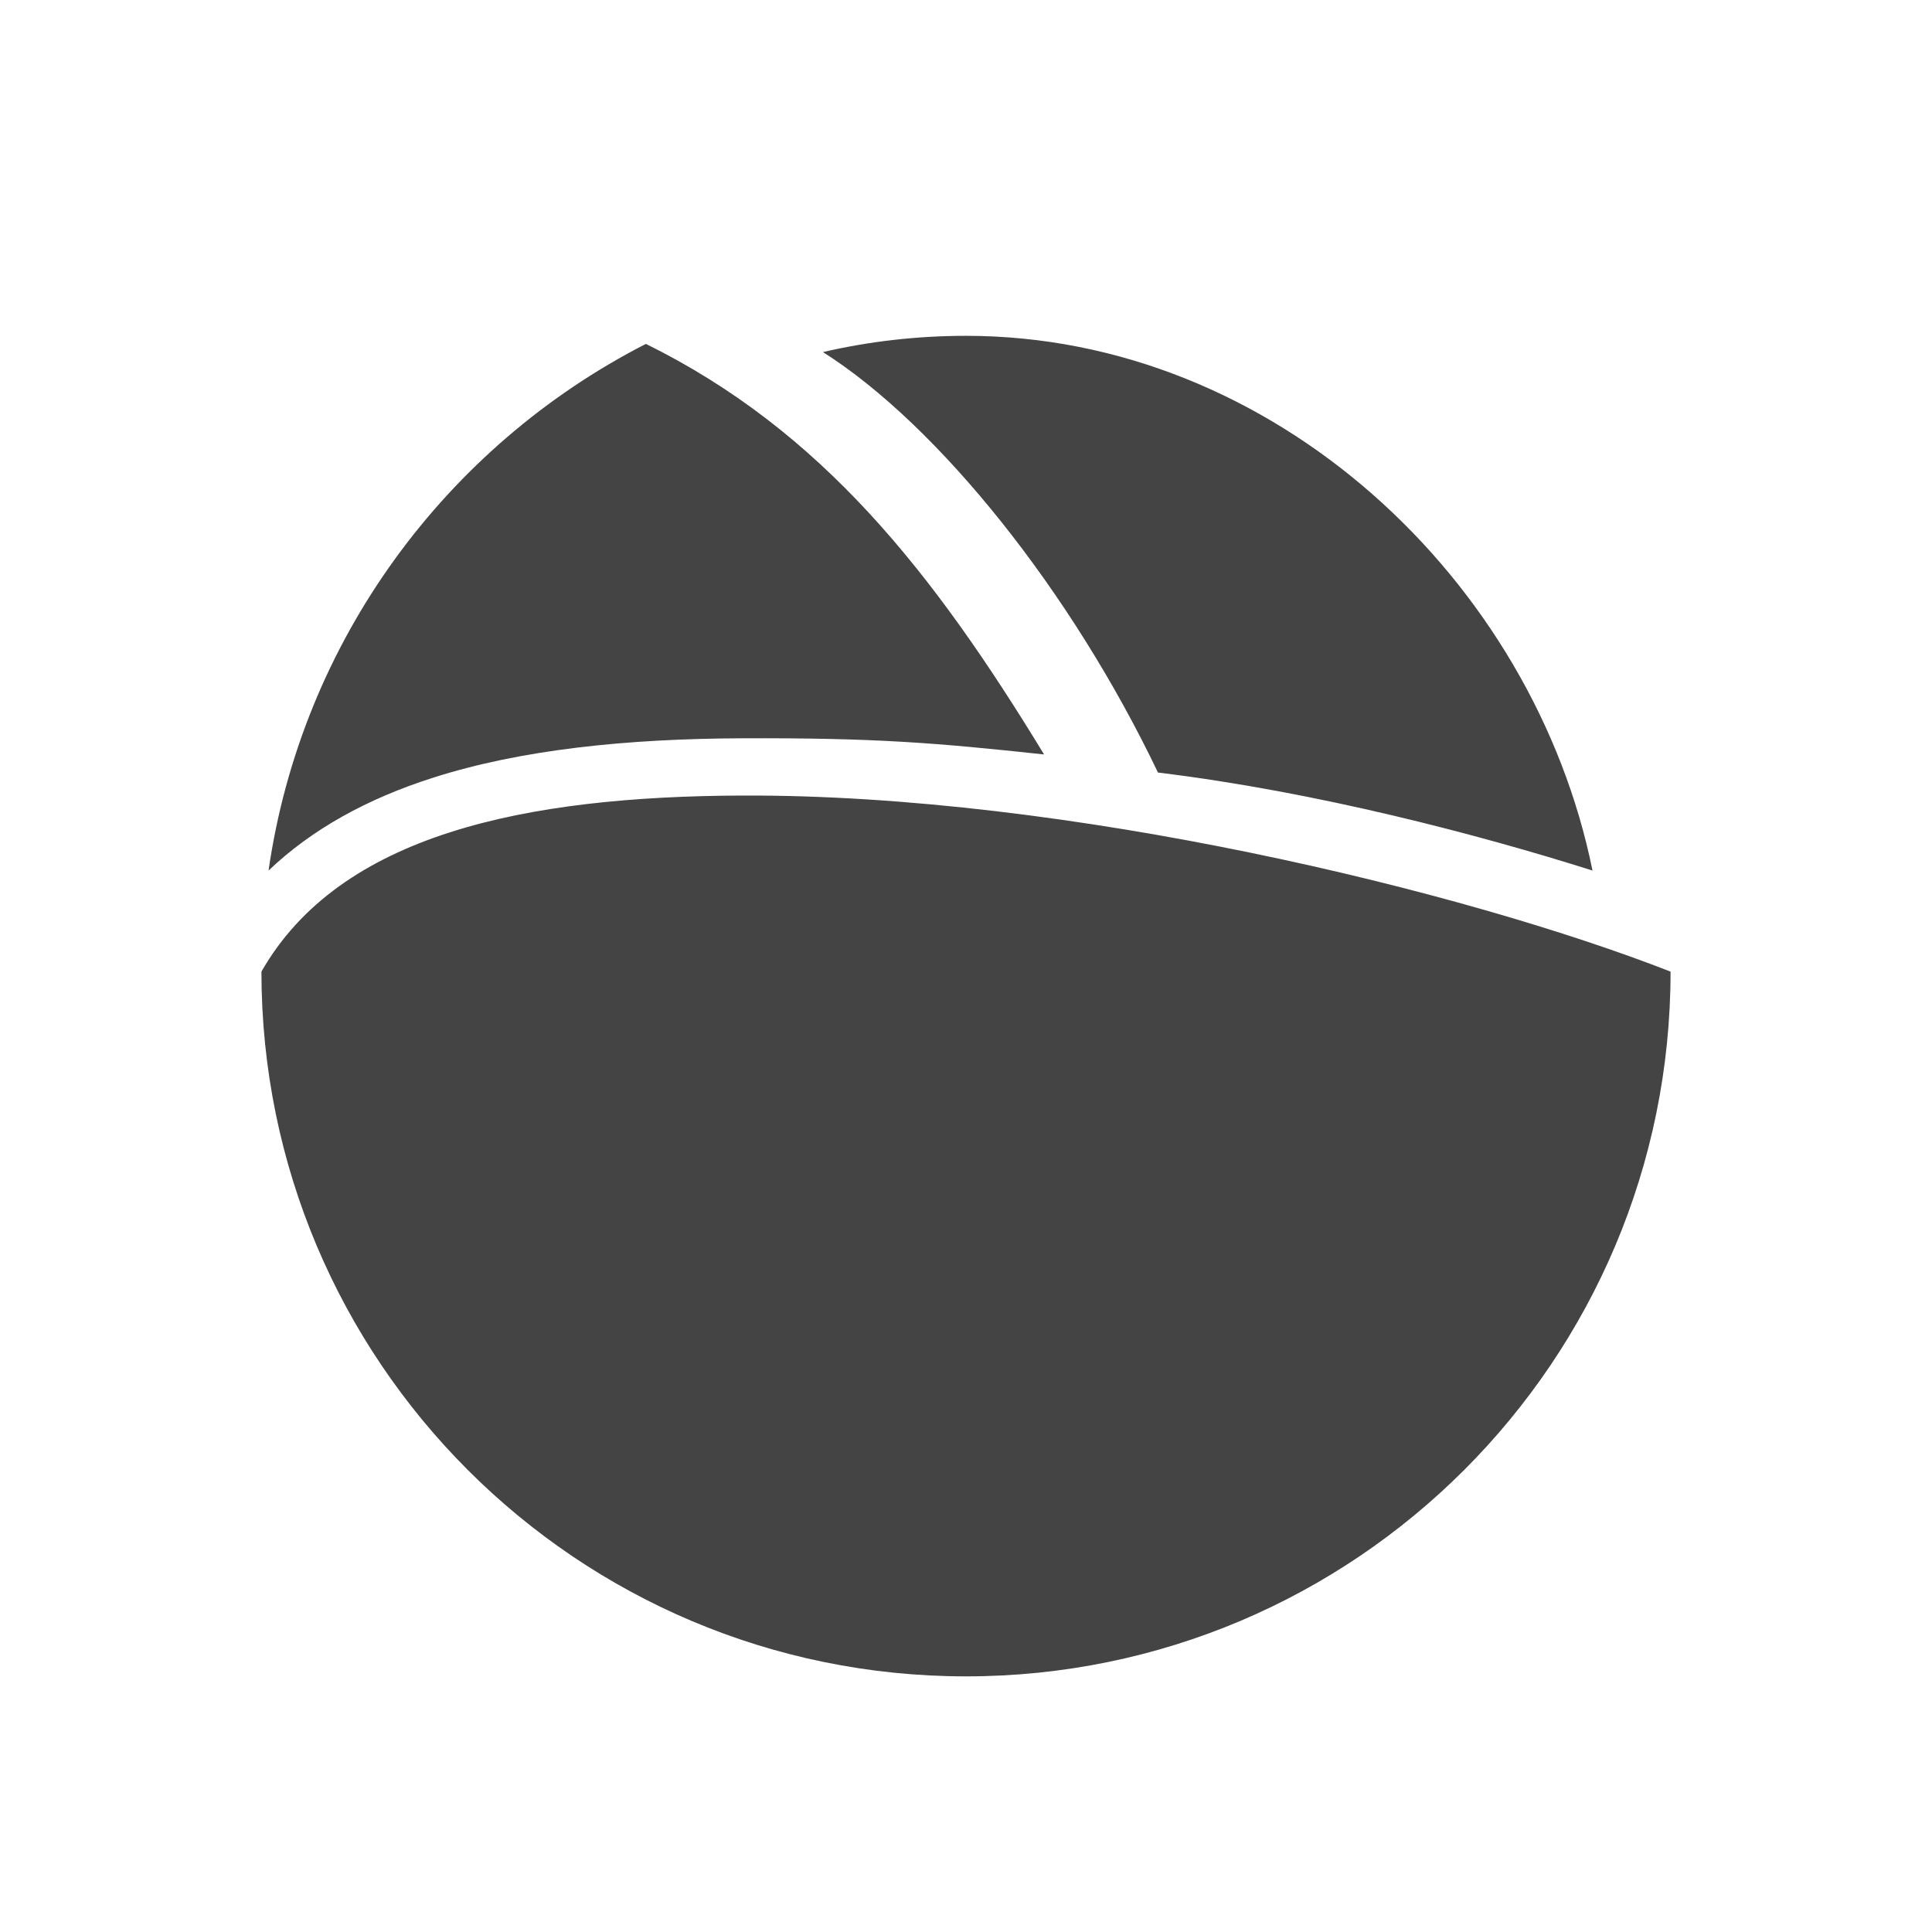 <svg xmlns="http://www.w3.org/2000/svg" style="fill-rule:evenodd;clip-rule:evenodd;stroke-linejoin:round;stroke-miterlimit:2" width="100%" height="100%" version="1.1" viewBox="0 0 22 22" xml:space="preserve">
 <defs>
  <style id="current-color-scheme" type="text/css">
   .ColorScheme-Text { color:#444444; } .ColorScheme-Highlight { color:#4285f4; } .ColorScheme-NeutralText { color:#ff9800; } .ColorScheme-PositiveText { color:#4caf50; } .ColorScheme-NegativeText { color:#f44336; }
  </style>
 </defs>
 <path style="fill:currentColor;" class="ColorScheme-Text" d="M8.45,9.059c-2.466,0.009 -4.579,0.439 -5.473,2.005c-0,4.432 3.591,8.025 8.023,8.025c4.431,-0 8.023,-3.593 8.023,-8.025c-2.346,-0.917 -6.86,-2.02 -10.573,-2.005Zm2.55,-5.235c3.503,-0 6.464,2.783 7.134,6.089c-1.287,-0.407 -3.139,-0.896 -4.948,-1.116c-0.985,-2.061 -2.497,-3.952 -3.815,-4.788c0.523,-0.121 1.069,-0.185 1.629,-0.185Zm-7.942,6.089c0.378,-2.621 2.025,-4.835 4.297,-5.997c2.004,0.989 3.271,2.6 4.534,4.675c-1.24,-0.133 -1.921,-0.19 -3.443,-0.184c-1.305,0.005 -2.517,0.128 -3.521,0.451c-0.739,0.236 -1.371,0.582 -1.867,1.055Z"/>
</svg>
